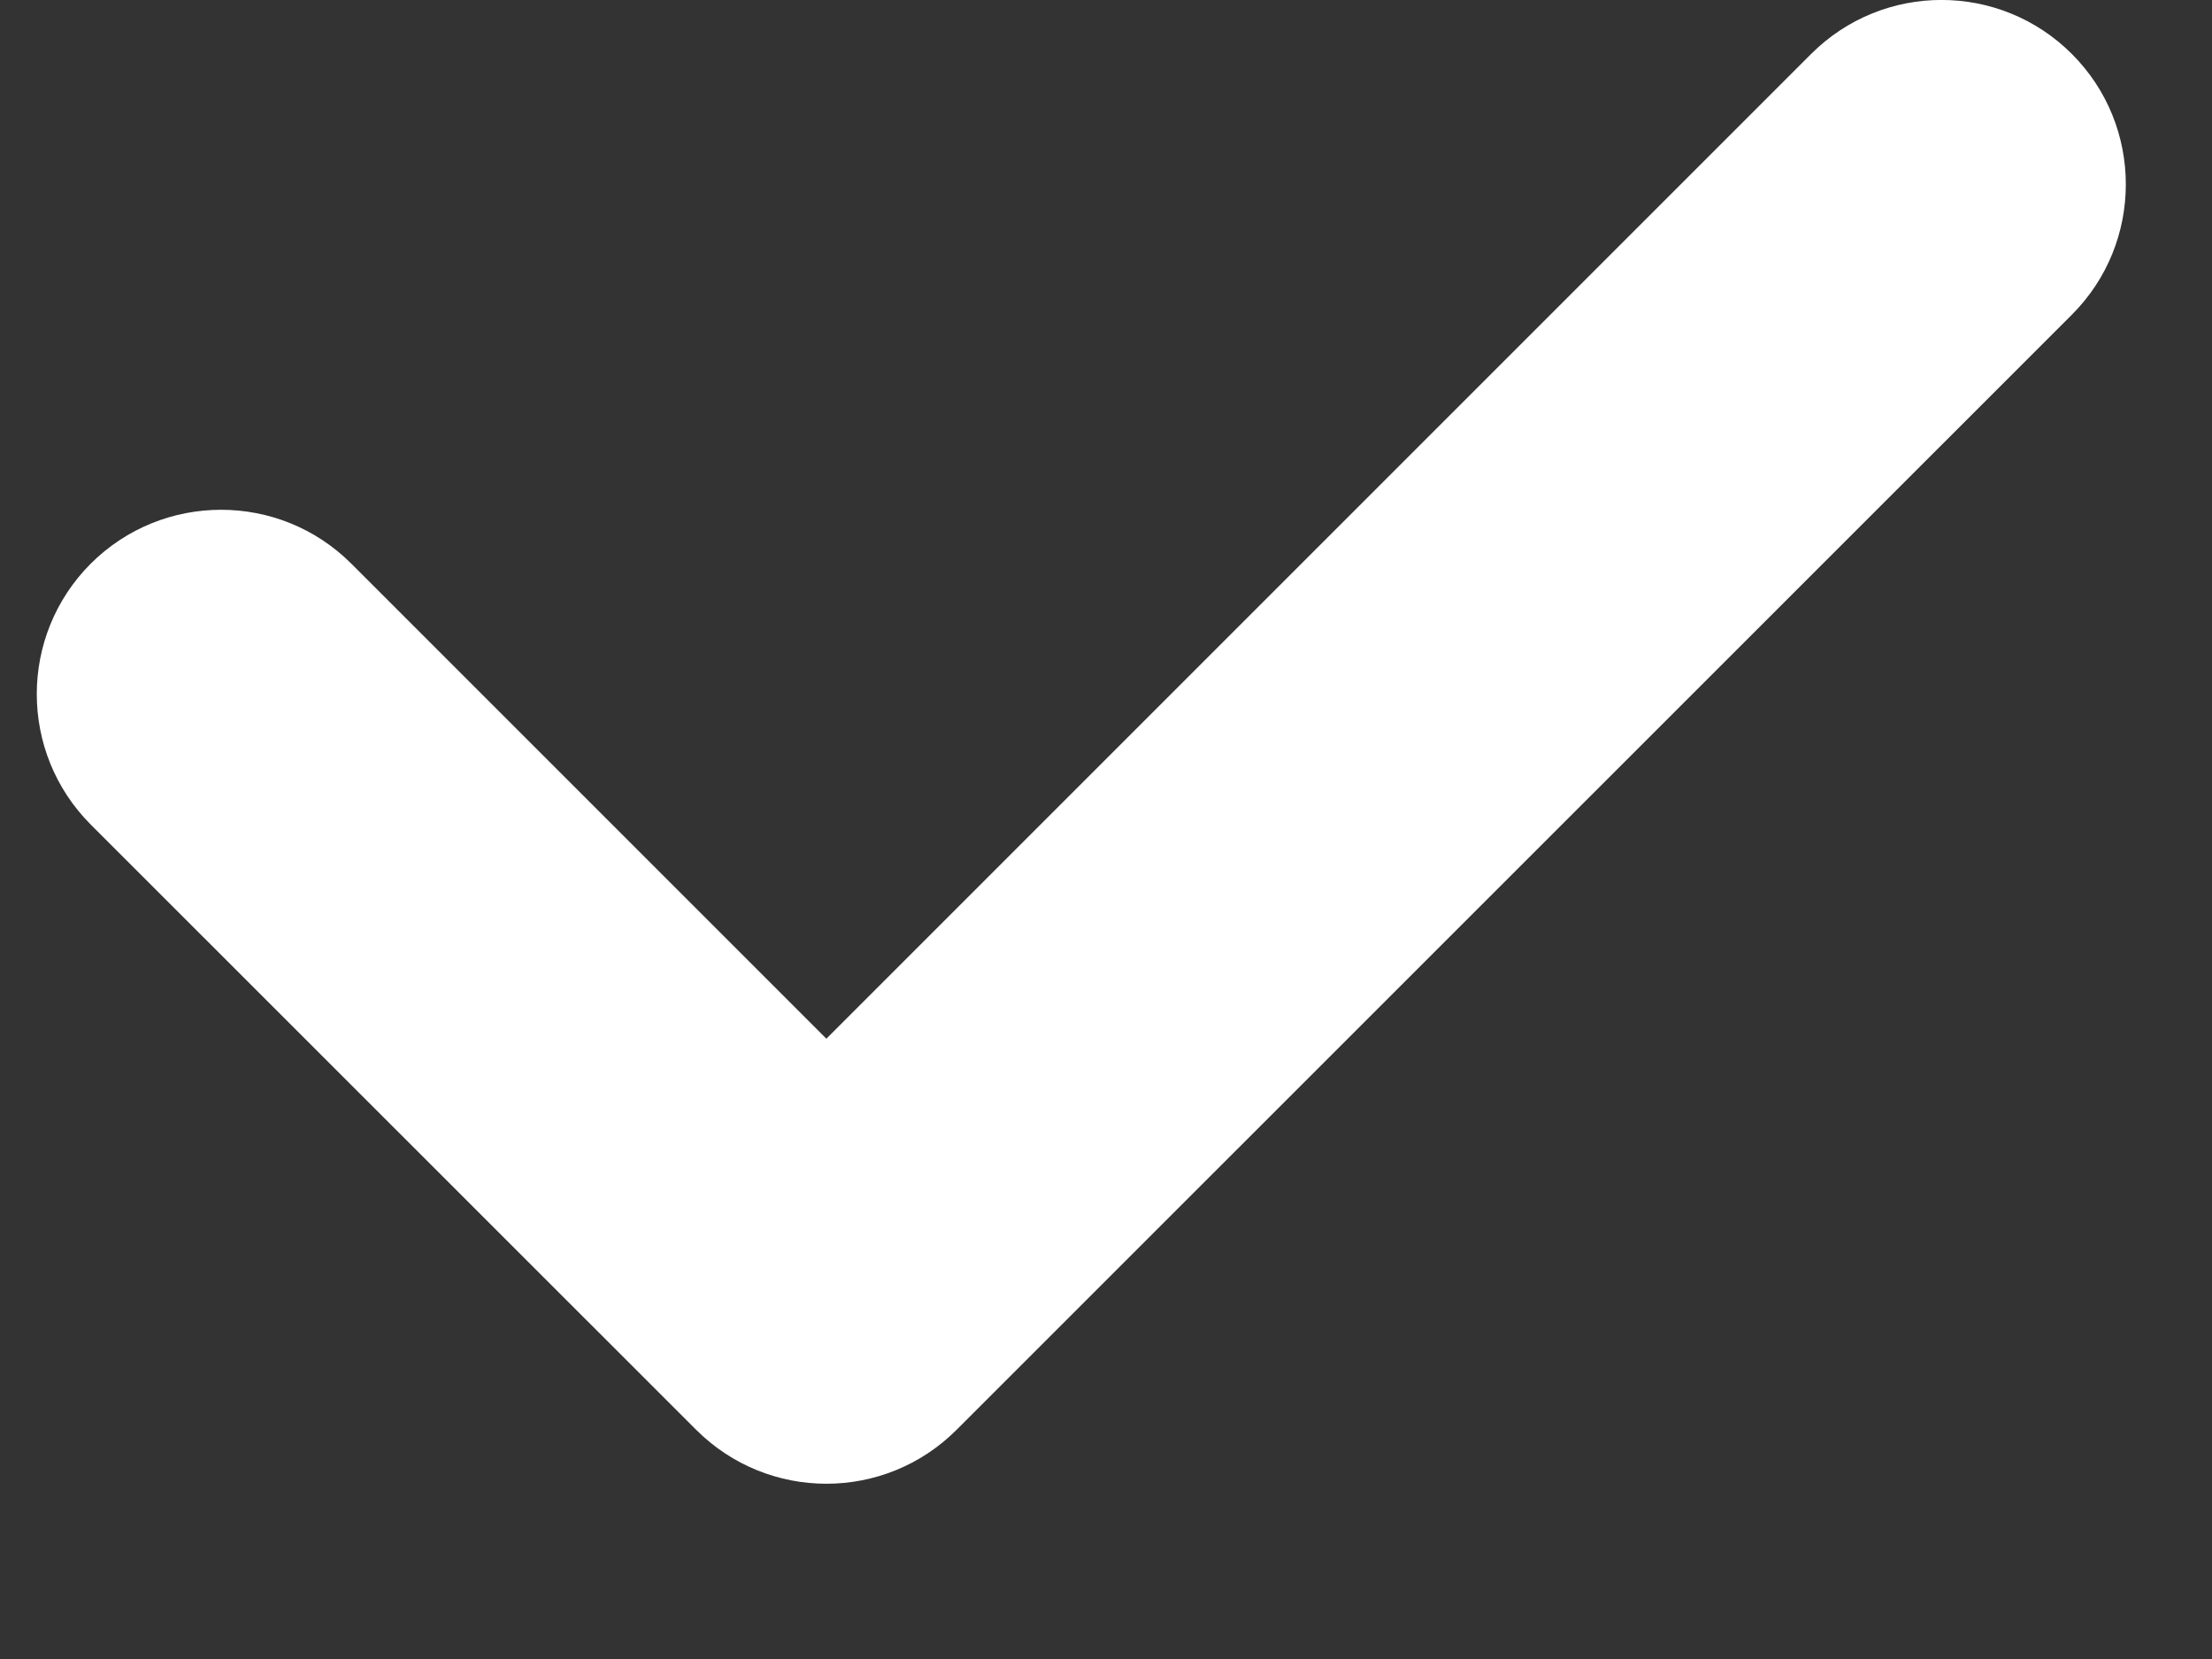 <svg width="12" height="9" viewBox="0 0 12 9" fill="none" xmlns="http://www.w3.org/2000/svg">
	<rect x="0" y="0" width="12" height="9" fill="#333333" stroke="none"/>
	<path fill-rule="evenodd" clip-rule="evenodd" d="M9.825 0.293L4.483 5.635L1.906 3.058C1.516 2.668 0.883 2.668 0.492 3.058C0.102 3.449 0.102 4.082 0.492 4.473L3.776 7.756C4.167 8.147 4.8 8.147 5.19 7.756L11.24 1.707C11.63 1.317 11.63 0.683 11.24 0.293C10.849 -0.098 10.216 -0.098 9.825 0.293Z" fill="white"/>
</svg>
